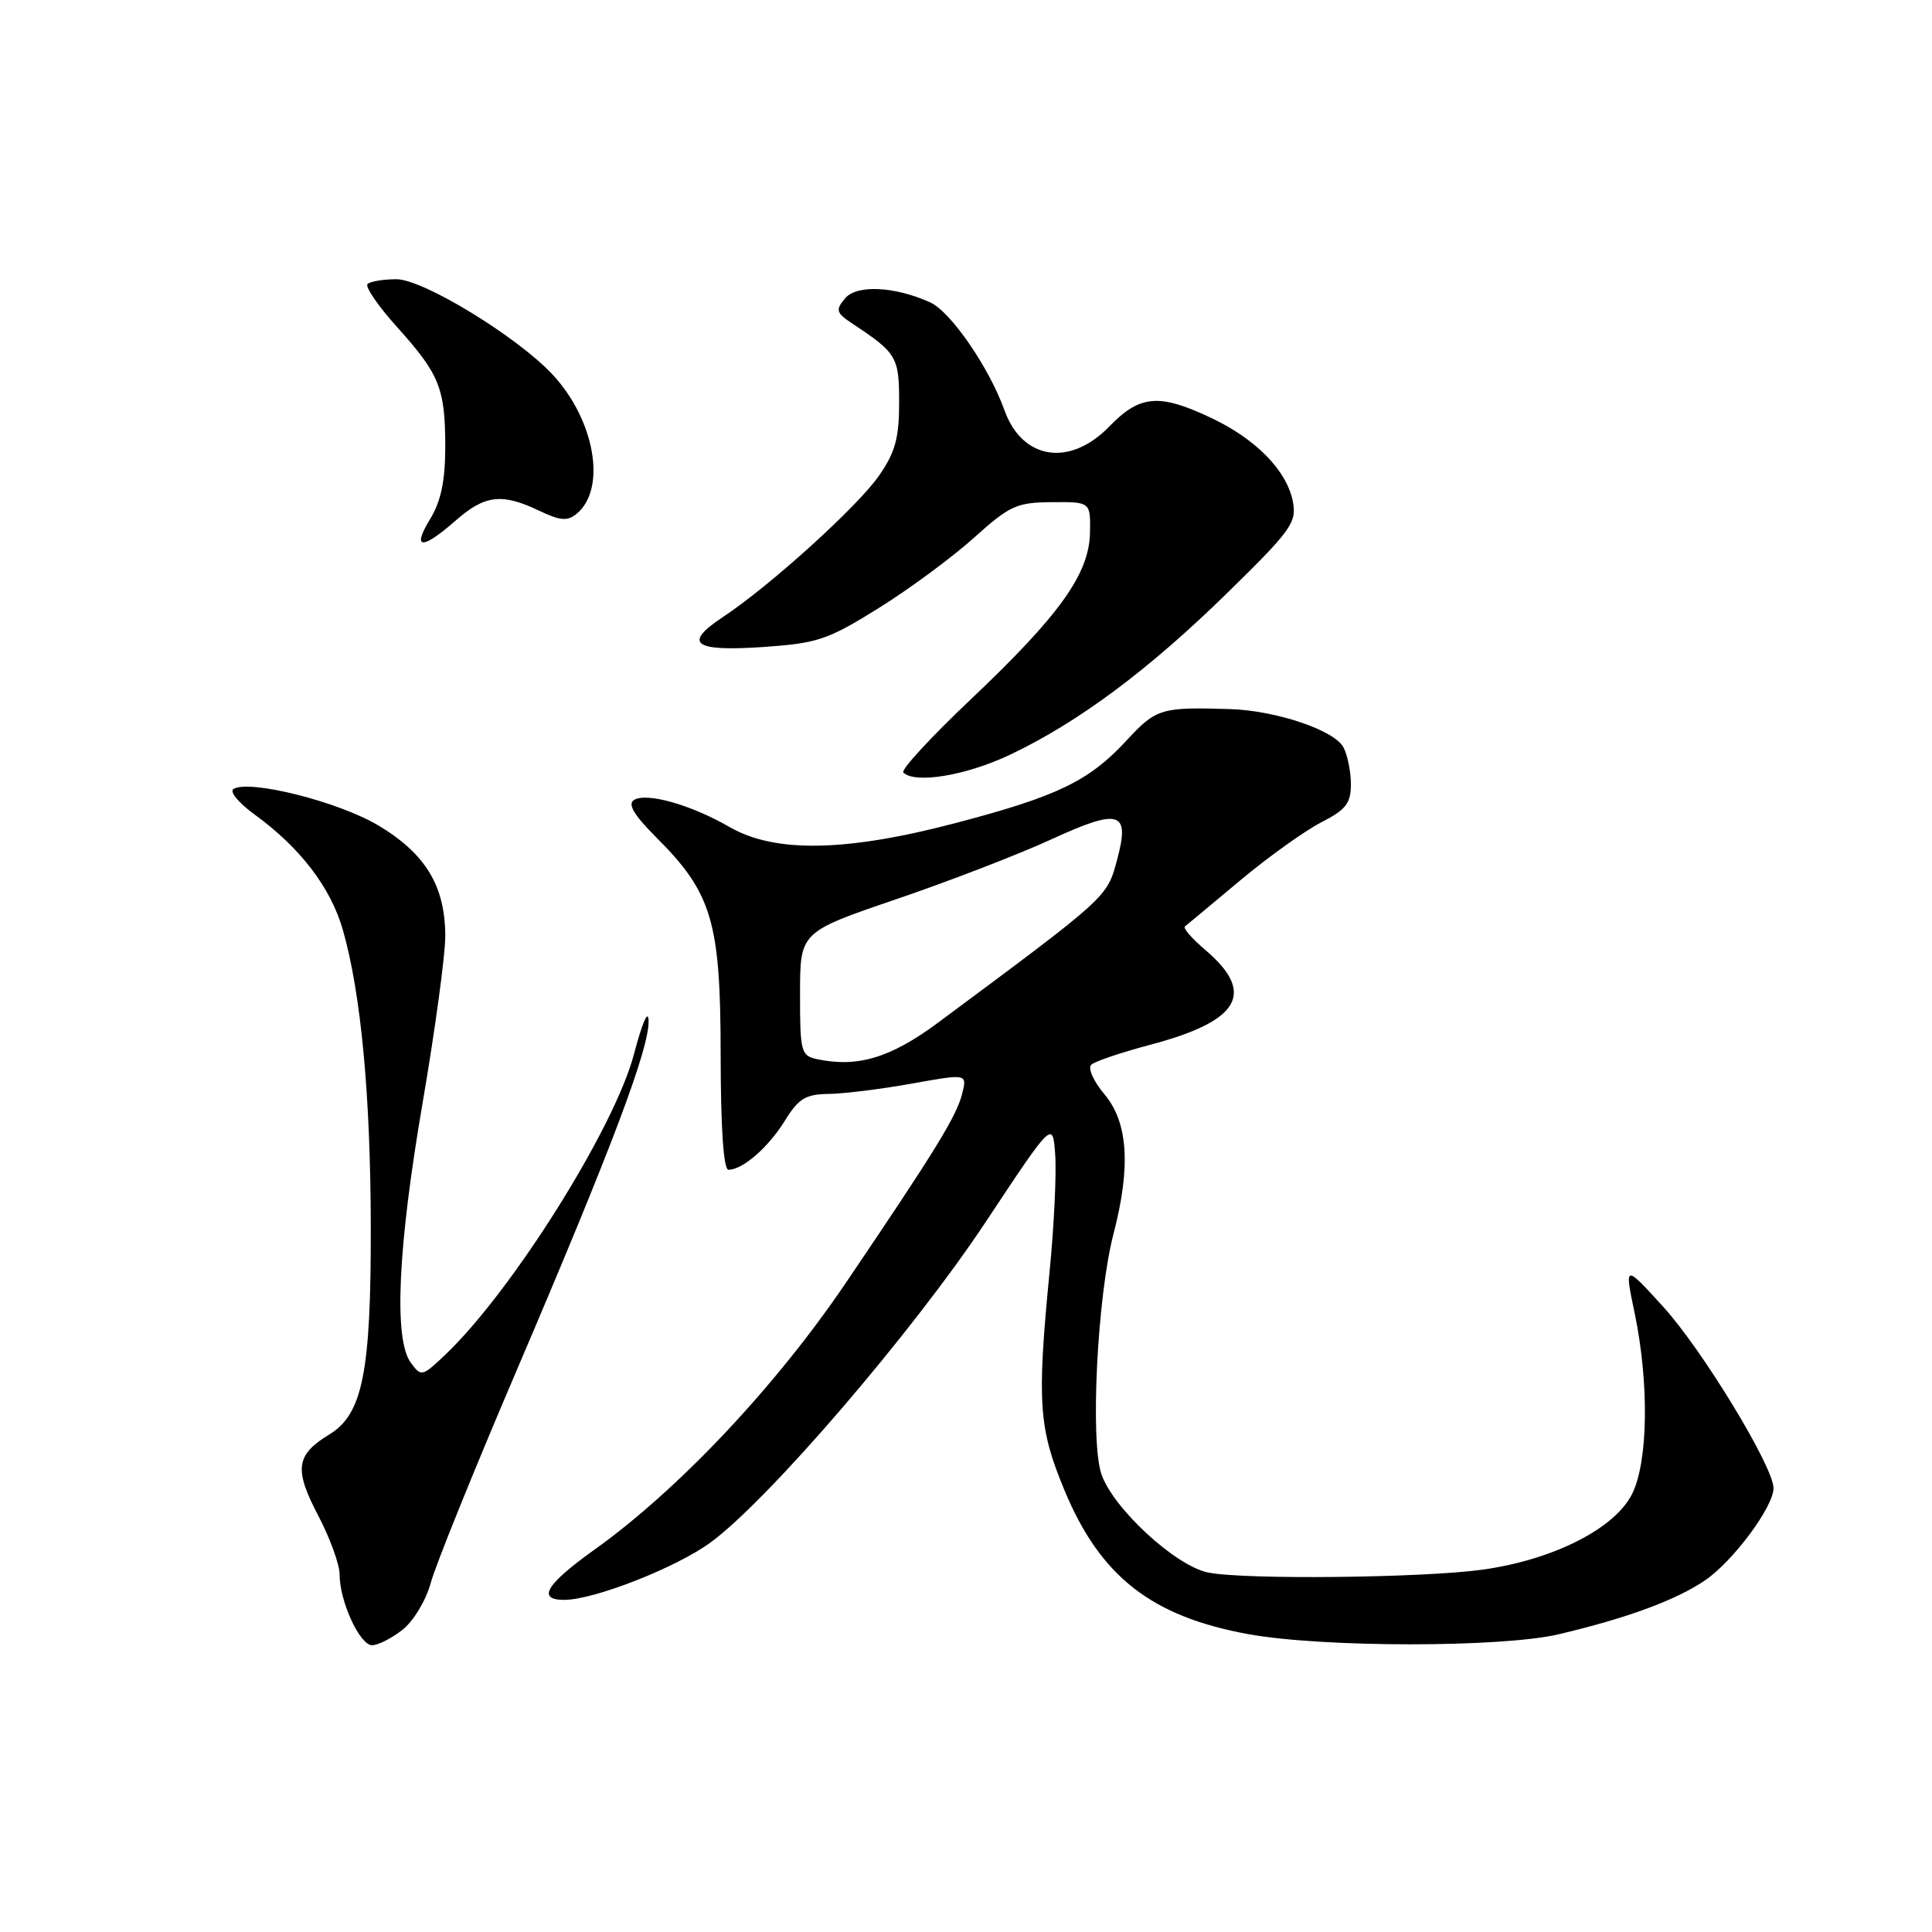 <?xml version="1.0" encoding="UTF-8" standalone="no"?>
<!DOCTYPE svg PUBLIC "-//W3C//DTD SVG 1.1//EN" "http://www.w3.org/Graphics/SVG/1.1/DTD/svg11.dtd" >
<svg xmlns="http://www.w3.org/2000/svg" xmlns:xlink="http://www.w3.org/1999/xlink" version="1.1" viewBox="0 0 256 256">
 <g >
 <path fill="currentColor"
d=" M 53.34 215.95 C 54.79 214.80 56.45 212.06 57.07 209.76 C 57.68 207.48 62.81 194.79 68.47 181.56 C 81.01 152.23 86.02 138.98 85.94 135.29 C 85.91 133.65 85.12 135.44 84.01 139.66 C 81.45 149.43 67.87 171.07 59.01 179.50 C 55.94 182.42 55.81 182.45 54.43 180.56 C 52.15 177.46 52.71 165.29 56.01 146.07 C 57.65 136.48 59.00 126.58 59.00 124.07 C 59.00 117.41 56.40 113.12 50.12 109.37 C 44.84 106.22 33.02 103.25 30.93 104.55 C 30.38 104.89 31.63 106.40 33.71 107.91 C 39.78 112.31 43.84 117.62 45.44 123.25 C 47.83 131.62 49.10 145.15 49.13 162.44 C 49.17 181.80 48.06 187.39 43.63 190.08 C 39.20 192.77 38.94 194.68 42.16 200.81 C 43.72 203.78 45.00 207.30 45.00 208.63 C 45.00 212.19 47.67 218.00 49.31 218.00 C 50.09 218.00 51.91 217.08 53.34 215.95 Z  M 206.53 216.55 C 215.61 214.41 222.06 212.03 225.92 209.41 C 229.64 206.88 235.00 199.67 235.00 197.19 C 235.00 194.36 225.57 178.85 220.39 173.16 C 215.24 167.50 215.24 167.50 216.60 174.00 C 218.54 183.30 218.39 193.72 216.25 197.98 C 213.95 202.55 205.83 206.67 196.50 207.98 C 188.64 209.08 164.93 209.34 160.09 208.37 C 155.75 207.50 147.42 199.80 145.93 195.29 C 144.44 190.78 145.41 171.70 147.54 163.52 C 149.86 154.61 149.48 148.73 146.36 145.02 C 144.88 143.25 144.11 141.53 144.61 141.07 C 145.10 140.63 148.57 139.46 152.33 138.46 C 164.32 135.30 166.47 131.60 159.66 125.83 C 157.93 124.36 156.73 122.98 157.01 122.76 C 157.28 122.55 160.57 119.80 164.33 116.66 C 168.09 113.52 172.93 110.06 175.08 108.96 C 178.34 107.29 179.00 106.45 179.00 103.91 C 179.00 102.24 178.55 100.04 178.01 99.02 C 176.80 96.75 169.08 94.15 163.00 93.96 C 153.87 93.67 153.20 93.87 149.29 98.10 C 144.31 103.49 140.16 105.50 126.69 109.04 C 112.12 112.88 102.67 113.05 96.68 109.59 C 91.56 106.63 85.67 104.97 84.01 106.00 C 83.13 106.54 84.00 108.00 86.98 110.98 C 94.36 118.36 95.48 122.15 95.49 139.75 C 95.50 149.52 95.87 155.00 96.53 155.00 C 98.41 155.00 101.81 152.04 104.00 148.50 C 105.82 145.55 106.74 144.99 109.83 144.95 C 111.85 144.92 116.80 144.31 120.82 143.58 C 128.15 142.27 128.15 142.27 127.50 144.89 C 126.77 147.87 123.98 152.41 112.07 170.00 C 102.77 183.73 89.87 197.42 78.74 205.36 C 72.32 209.95 71.09 212.02 74.81 211.99 C 78.80 211.96 89.65 207.69 94.16 204.38 C 101.87 198.72 120.99 176.44 130.67 161.83 C 139.50 148.50 139.50 148.50 139.82 153.00 C 140.00 155.47 139.67 162.47 139.07 168.55 C 137.39 185.89 137.62 189.23 141.07 197.52 C 145.81 208.91 152.60 214.21 165.45 216.54 C 175.26 218.32 198.99 218.33 206.53 216.55 Z  M 133.78 100.03 C 142.87 95.73 152.21 88.77 162.69 78.50 C 171.08 70.29 171.83 69.24 171.32 66.50 C 170.54 62.39 166.47 58.21 160.50 55.38 C 153.58 52.11 151.05 52.32 147.00 56.50 C 141.76 61.91 135.46 60.94 133.10 54.37 C 131.08 48.72 125.99 41.32 123.28 40.08 C 118.55 37.93 113.51 37.69 111.97 39.54 C 110.68 41.08 110.79 41.45 112.96 42.89 C 118.85 46.79 119.14 47.29 119.14 53.36 C 119.14 58.04 118.62 59.94 116.48 63.02 C 113.66 67.10 102.03 77.63 95.79 81.76 C 90.45 85.29 91.89 86.36 101.16 85.73 C 108.34 85.23 109.68 84.78 116.42 80.58 C 120.49 78.05 126.16 73.86 129.04 71.27 C 133.81 66.98 134.72 66.57 139.39 66.54 C 144.50 66.50 144.50 66.50 144.43 70.56 C 144.33 76.05 140.43 81.50 128.59 92.71 C 123.35 97.67 119.35 102.01 119.70 102.36 C 121.22 103.89 127.99 102.77 133.78 100.03 Z  M 60.35 69.00 C 64.24 65.58 66.48 65.31 71.42 67.66 C 74.25 69.01 75.19 69.09 76.43 68.06 C 80.41 64.75 78.82 55.63 73.20 49.61 C 68.50 44.59 56.07 37.00 52.54 37.00 C 50.78 37.00 49.05 37.29 48.70 37.64 C 48.35 37.99 50.12 40.57 52.64 43.37 C 58.27 49.62 59.00 51.47 59.00 59.32 C 58.99 63.72 58.42 66.44 57.01 68.75 C 54.53 72.81 55.89 72.91 60.35 69.00 Z  M 108.25 140.34 C 106.14 139.89 106.00 139.36 106.01 131.68 C 106.01 123.50 106.01 123.50 118.76 119.15 C 125.77 116.76 135.00 113.20 139.28 111.23 C 148.38 107.05 149.76 107.47 148.02 113.93 C 146.67 118.94 146.93 118.70 124.24 135.55 C 118.00 140.17 113.62 141.49 108.25 140.34 Z "/>
</g>
</svg>